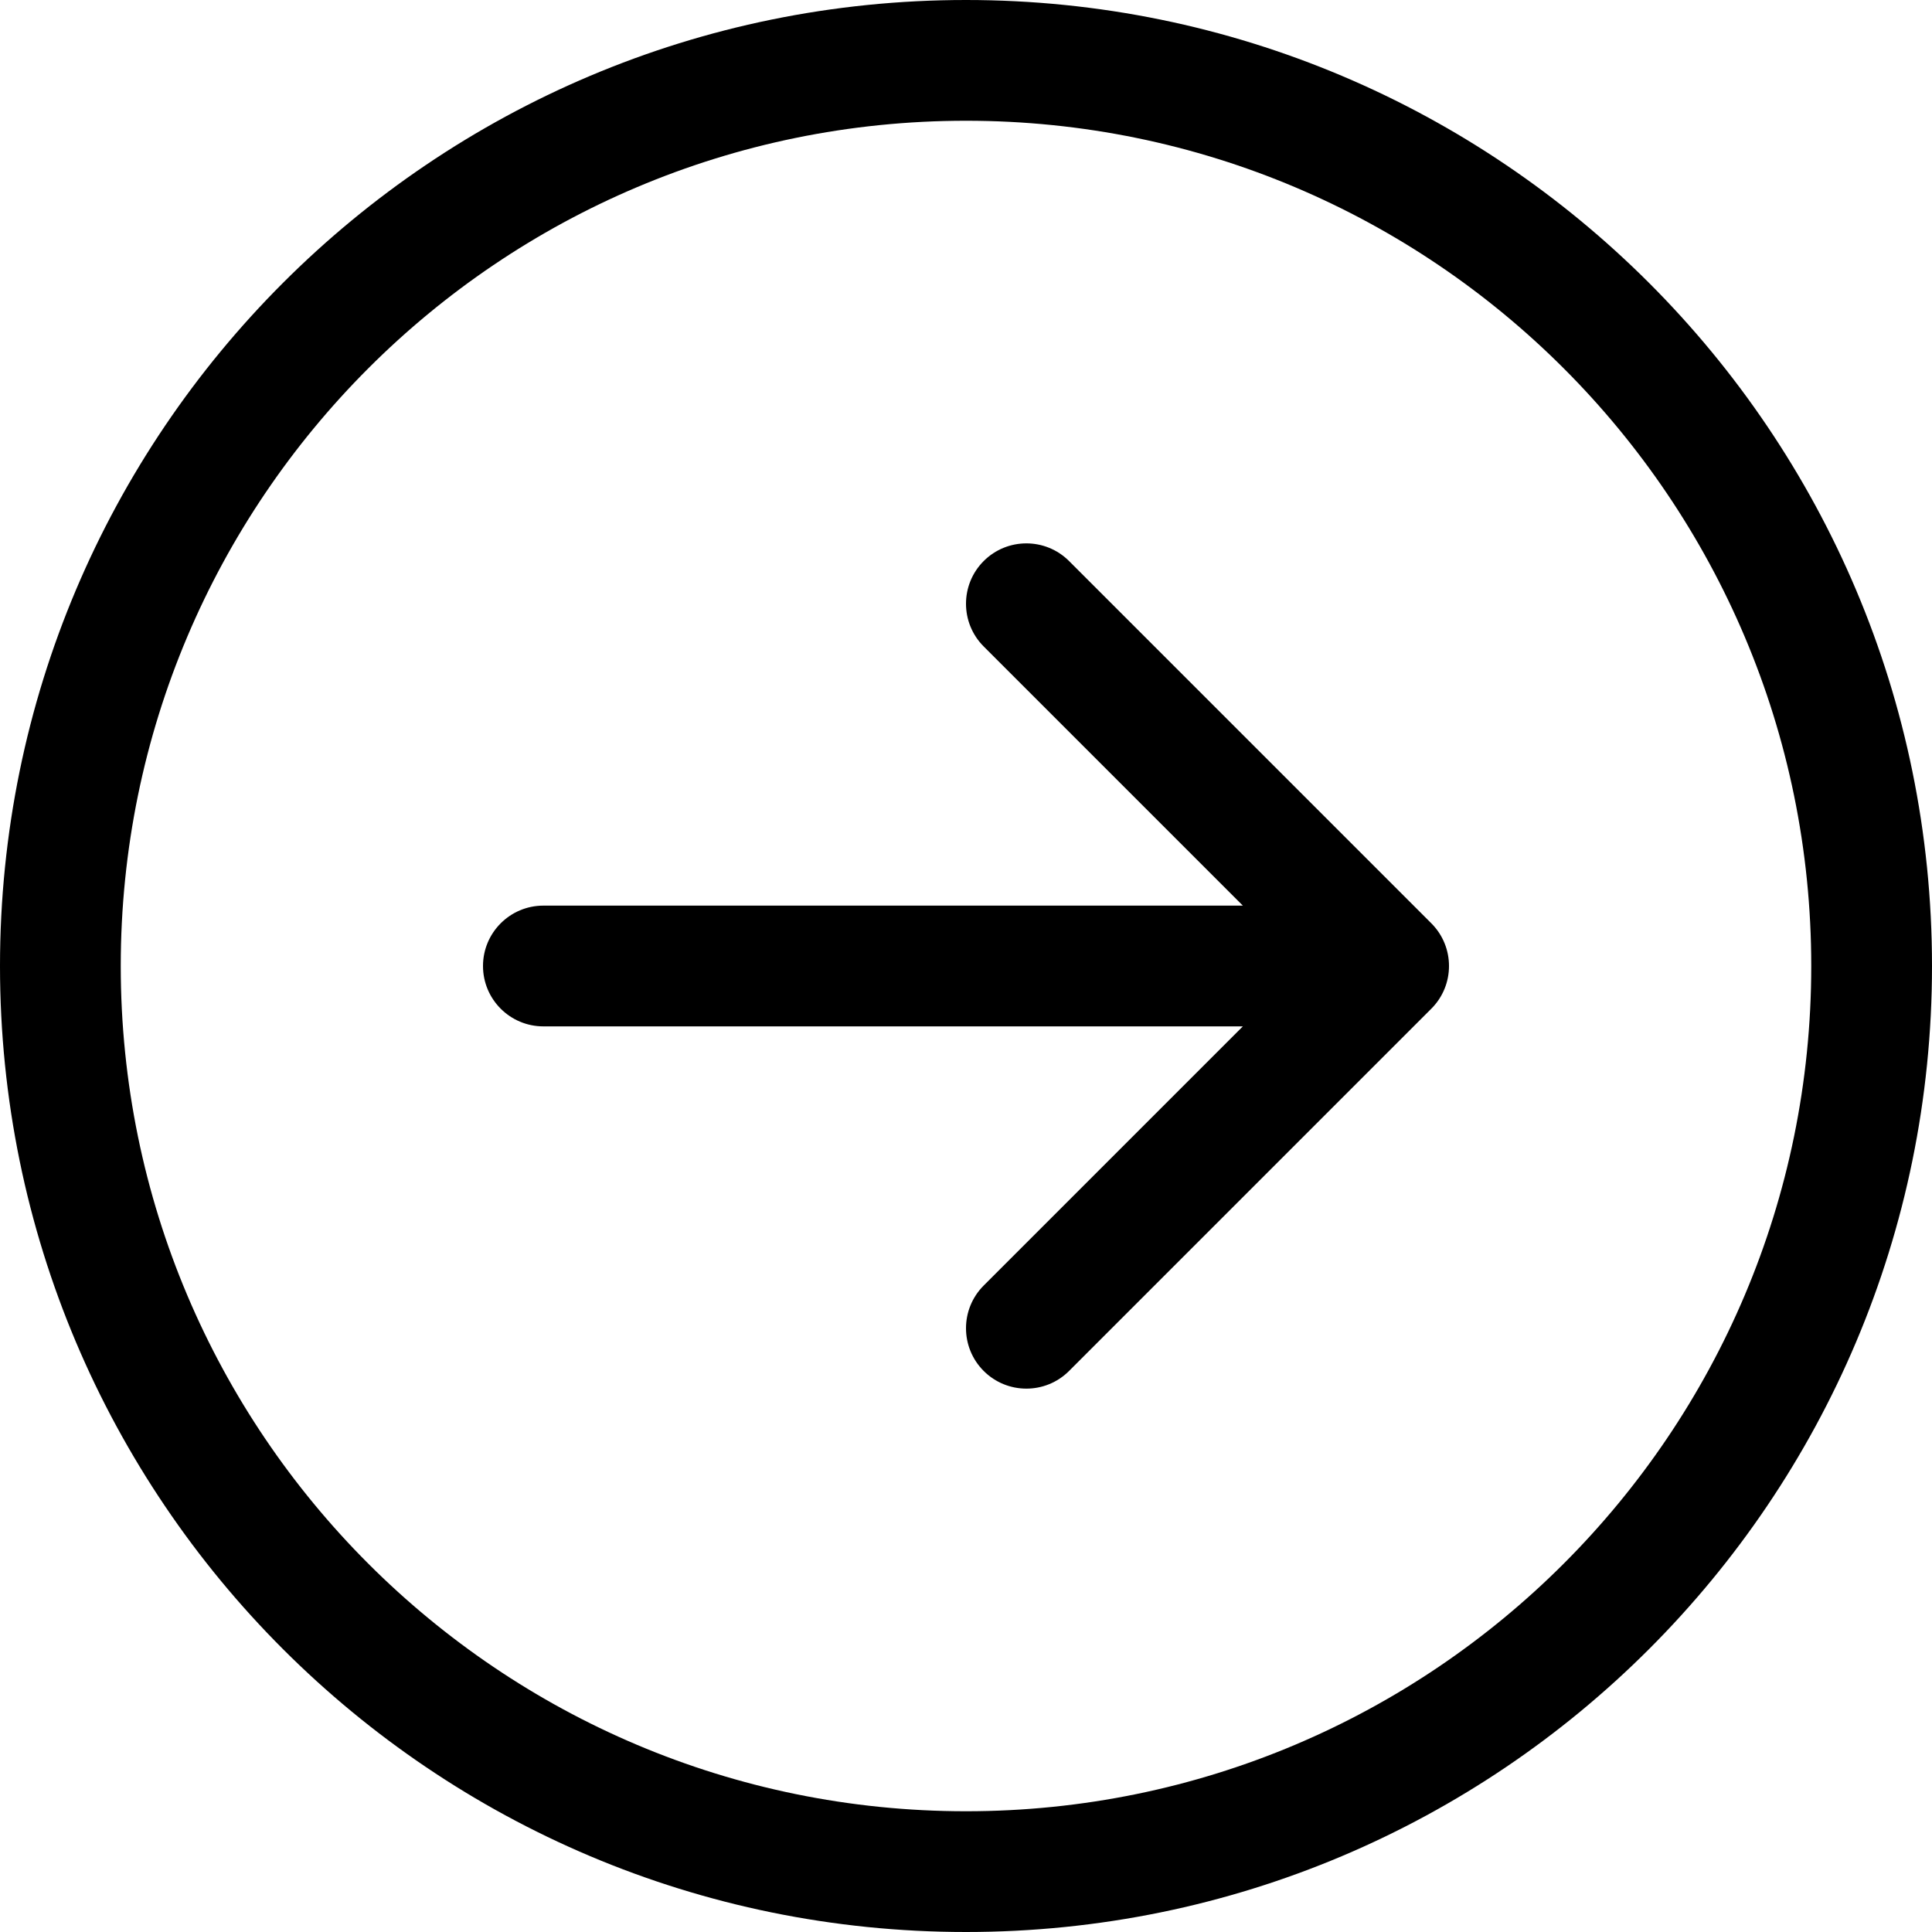<svg width="40" height="40" viewBox="0 0 40 40" fill="none" xmlns="http://www.w3.org/2000/svg">
<g id="arrow-right-circle">
<path id="Union" fill-rule="evenodd" clip-rule="evenodd" d="M2.5 20C2.5 29.665 10.335 37.5 20 37.5C29.665 37.5 37.5 29.665 37.5 20C37.5 10.335 29.665 2.5 20 2.5C10.335 2.5 2.5 10.335 2.5 20ZM40 20C40 31.046 31.046 40 20 40C8.954 40 0 31.046 0 20C0 8.954 8.954 0 20 0C31.046 0 40 8.954 40 20ZM11.25 18.75C10.56 18.75 10 19.31 10 20C10 20.69 10.56 21.25 11.25 21.25H25.732L20.366 26.616C19.878 27.104 19.878 27.896 20.366 28.384C20.854 28.872 21.646 28.872 22.134 28.384L29.634 20.884C30.122 20.396 30.122 19.604 29.634 19.116L22.134 11.616C21.646 11.128 20.854 11.128 20.366 11.616C19.878 12.104 19.878 12.896 20.366 13.384L25.732 18.75H11.25Z" fill="black"/>
</g>
</svg>
